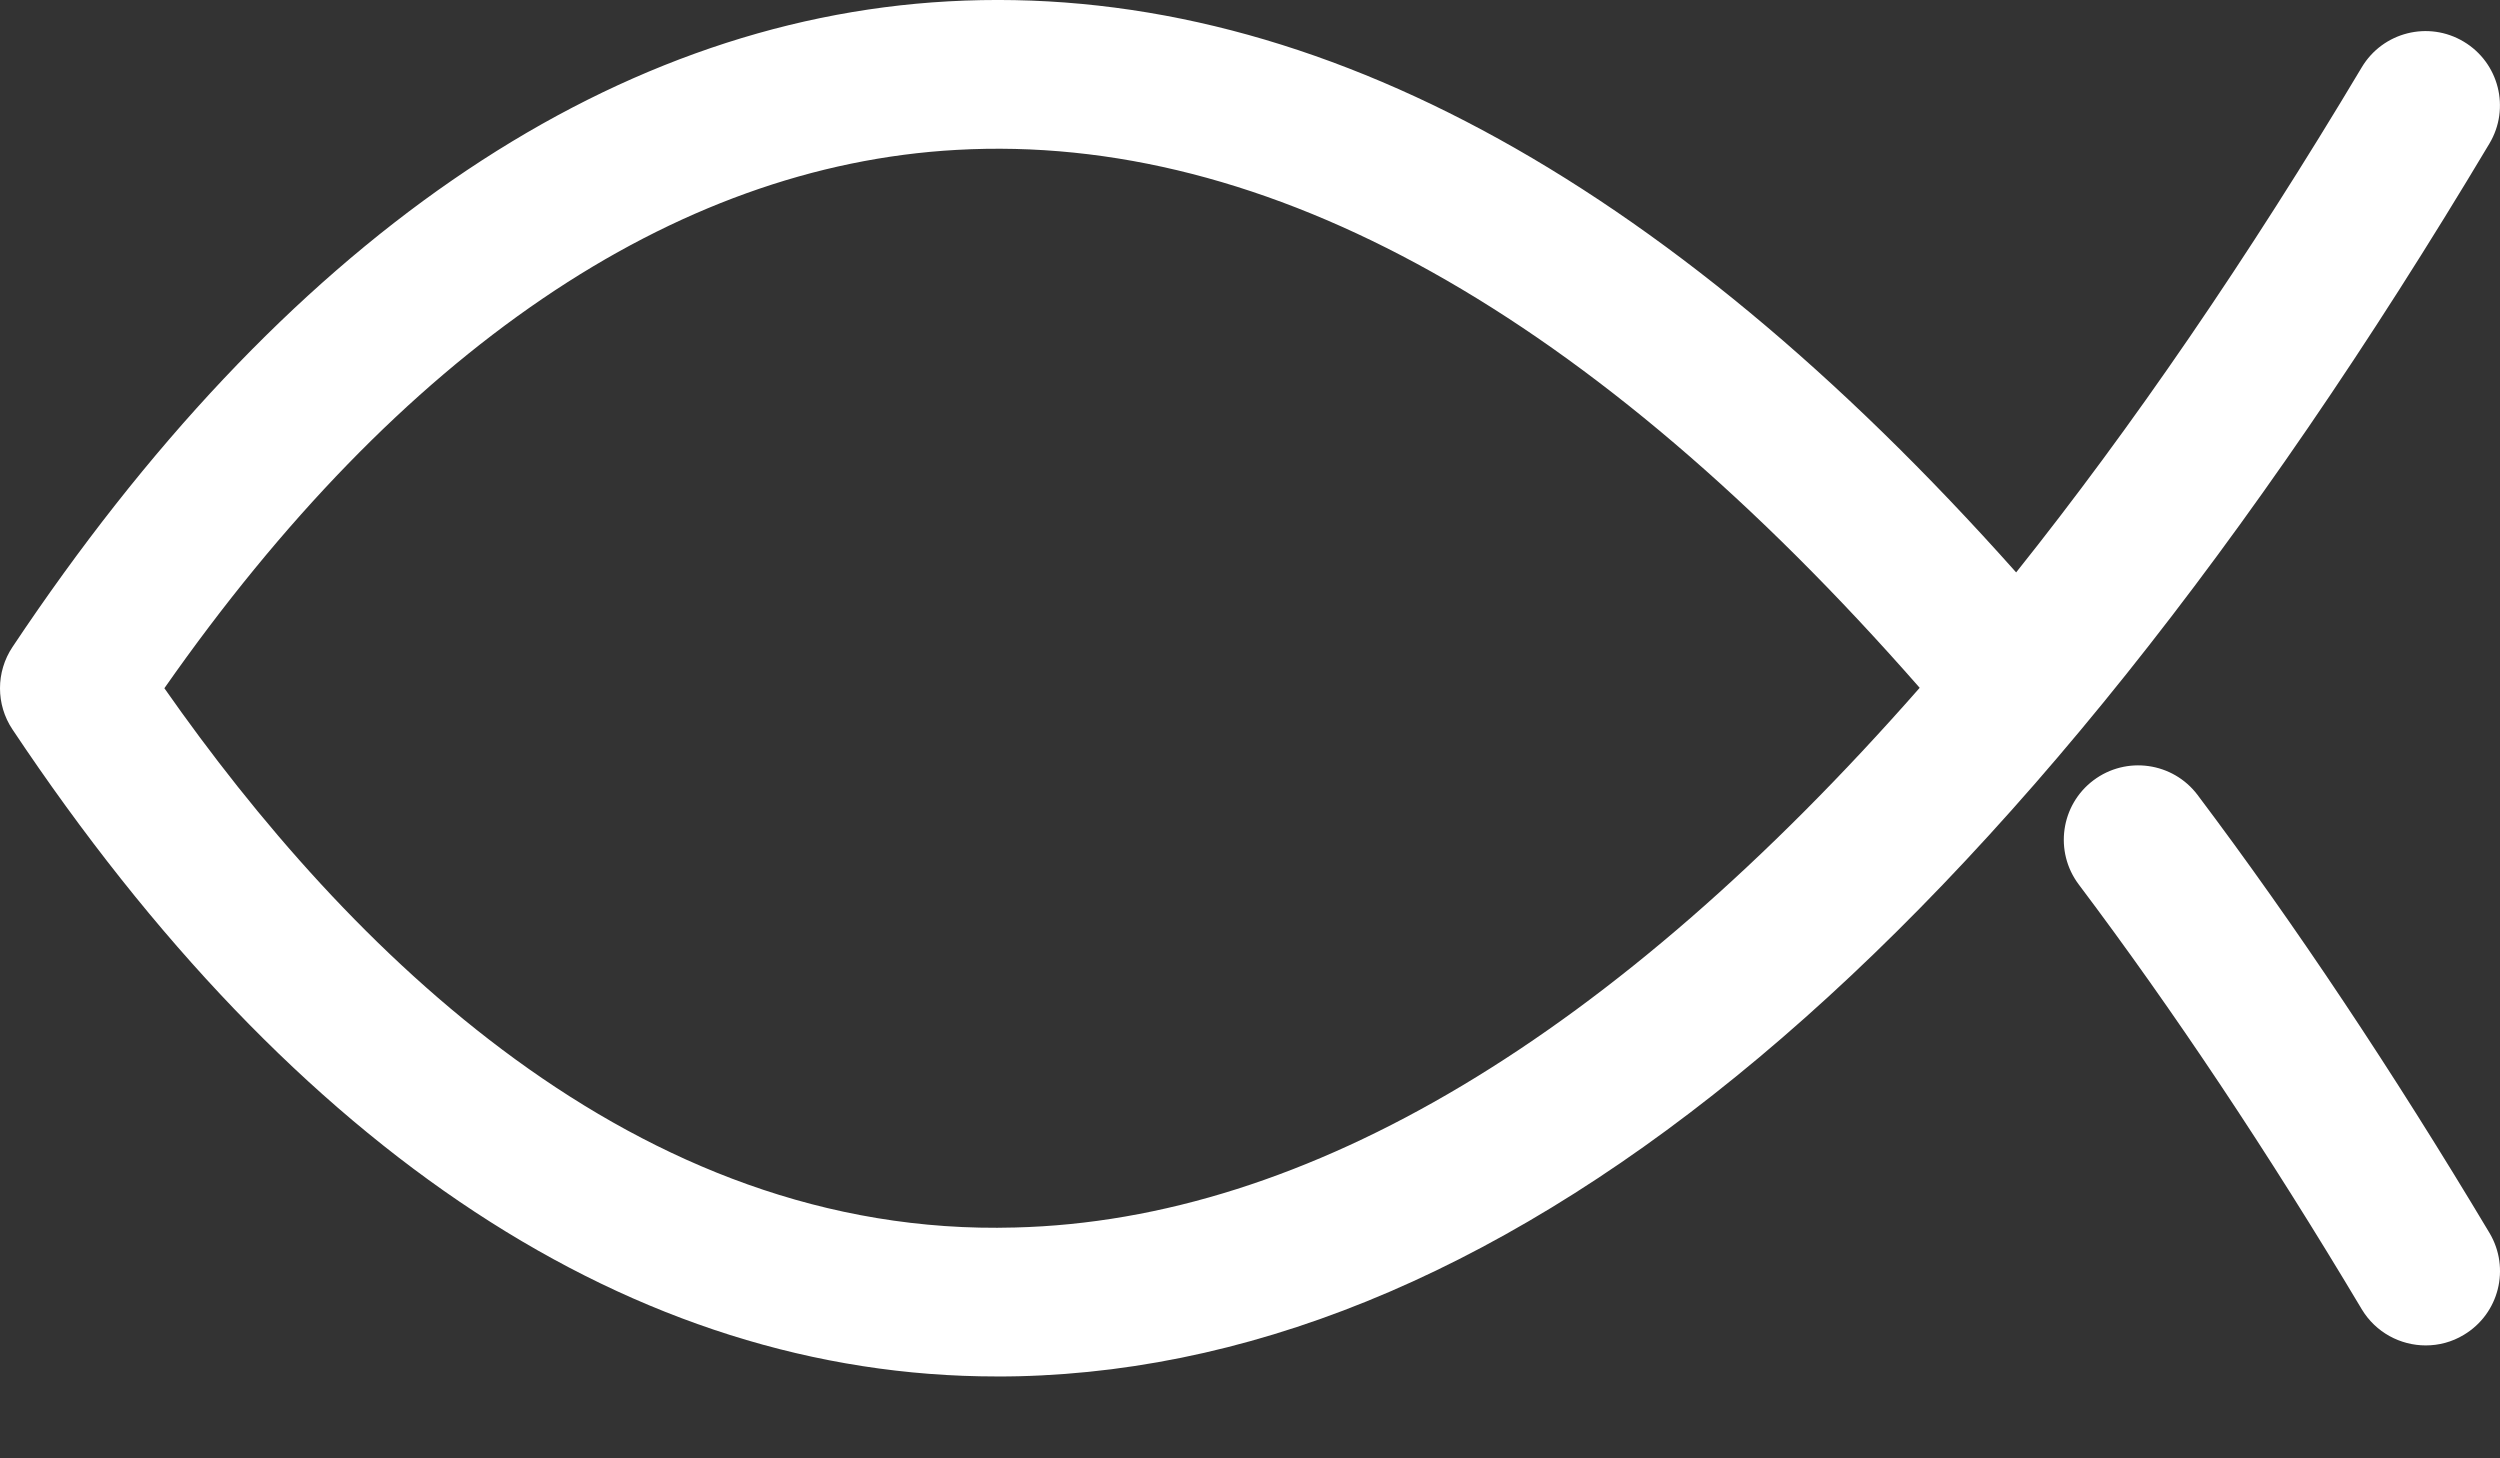 <svg width="24" height="14" viewBox="0 0 24 14" fill="none" xmlns="http://www.w3.org/2000/svg">
<rect x="0" y="0" width="24" height="14" fill="#333333" stroke="none"/>
<path d="M23.652 0.4C23.313 0.197 22.875 0.308 22.673 0.646C21.576 2.483 20.467 4.102 19.355 5.495C15.949 1.668 12.51 -0.176 9.103 0.013C5.807 0.196 2.701 2.339 0.12 6.211C-0.04 6.451 -0.04 6.764 0.12 7.003C2.832 11.071 6.095 13.215 9.57 13.214C9.64 13.214 9.71 13.214 9.78 13.212C14.528 13.095 19.278 9.113 23.898 1.379C24.101 1.04 23.99 0.602 23.652 0.4ZM9.744 11.784C6.098 11.886 3.329 9.108 1.578 6.607C3.84 3.374 6.462 1.59 9.183 1.439C12.168 1.271 15.28 3.009 18.429 6.603C15.494 9.946 12.55 11.715 9.744 11.784Z" fill="white"/>
<path d="M23.899 11.836C22.974 10.289 22.032 8.874 21.097 7.632C20.86 7.317 20.412 7.254 20.097 7.491C19.782 7.728 19.719 8.176 19.956 8.491C20.86 9.692 21.775 11.064 22.673 12.569C22.807 12.792 23.044 12.916 23.287 12.916C23.412 12.916 23.538 12.884 23.652 12.815C23.991 12.613 24.101 12.175 23.899 11.836Z" fill="white"/>
</svg>
